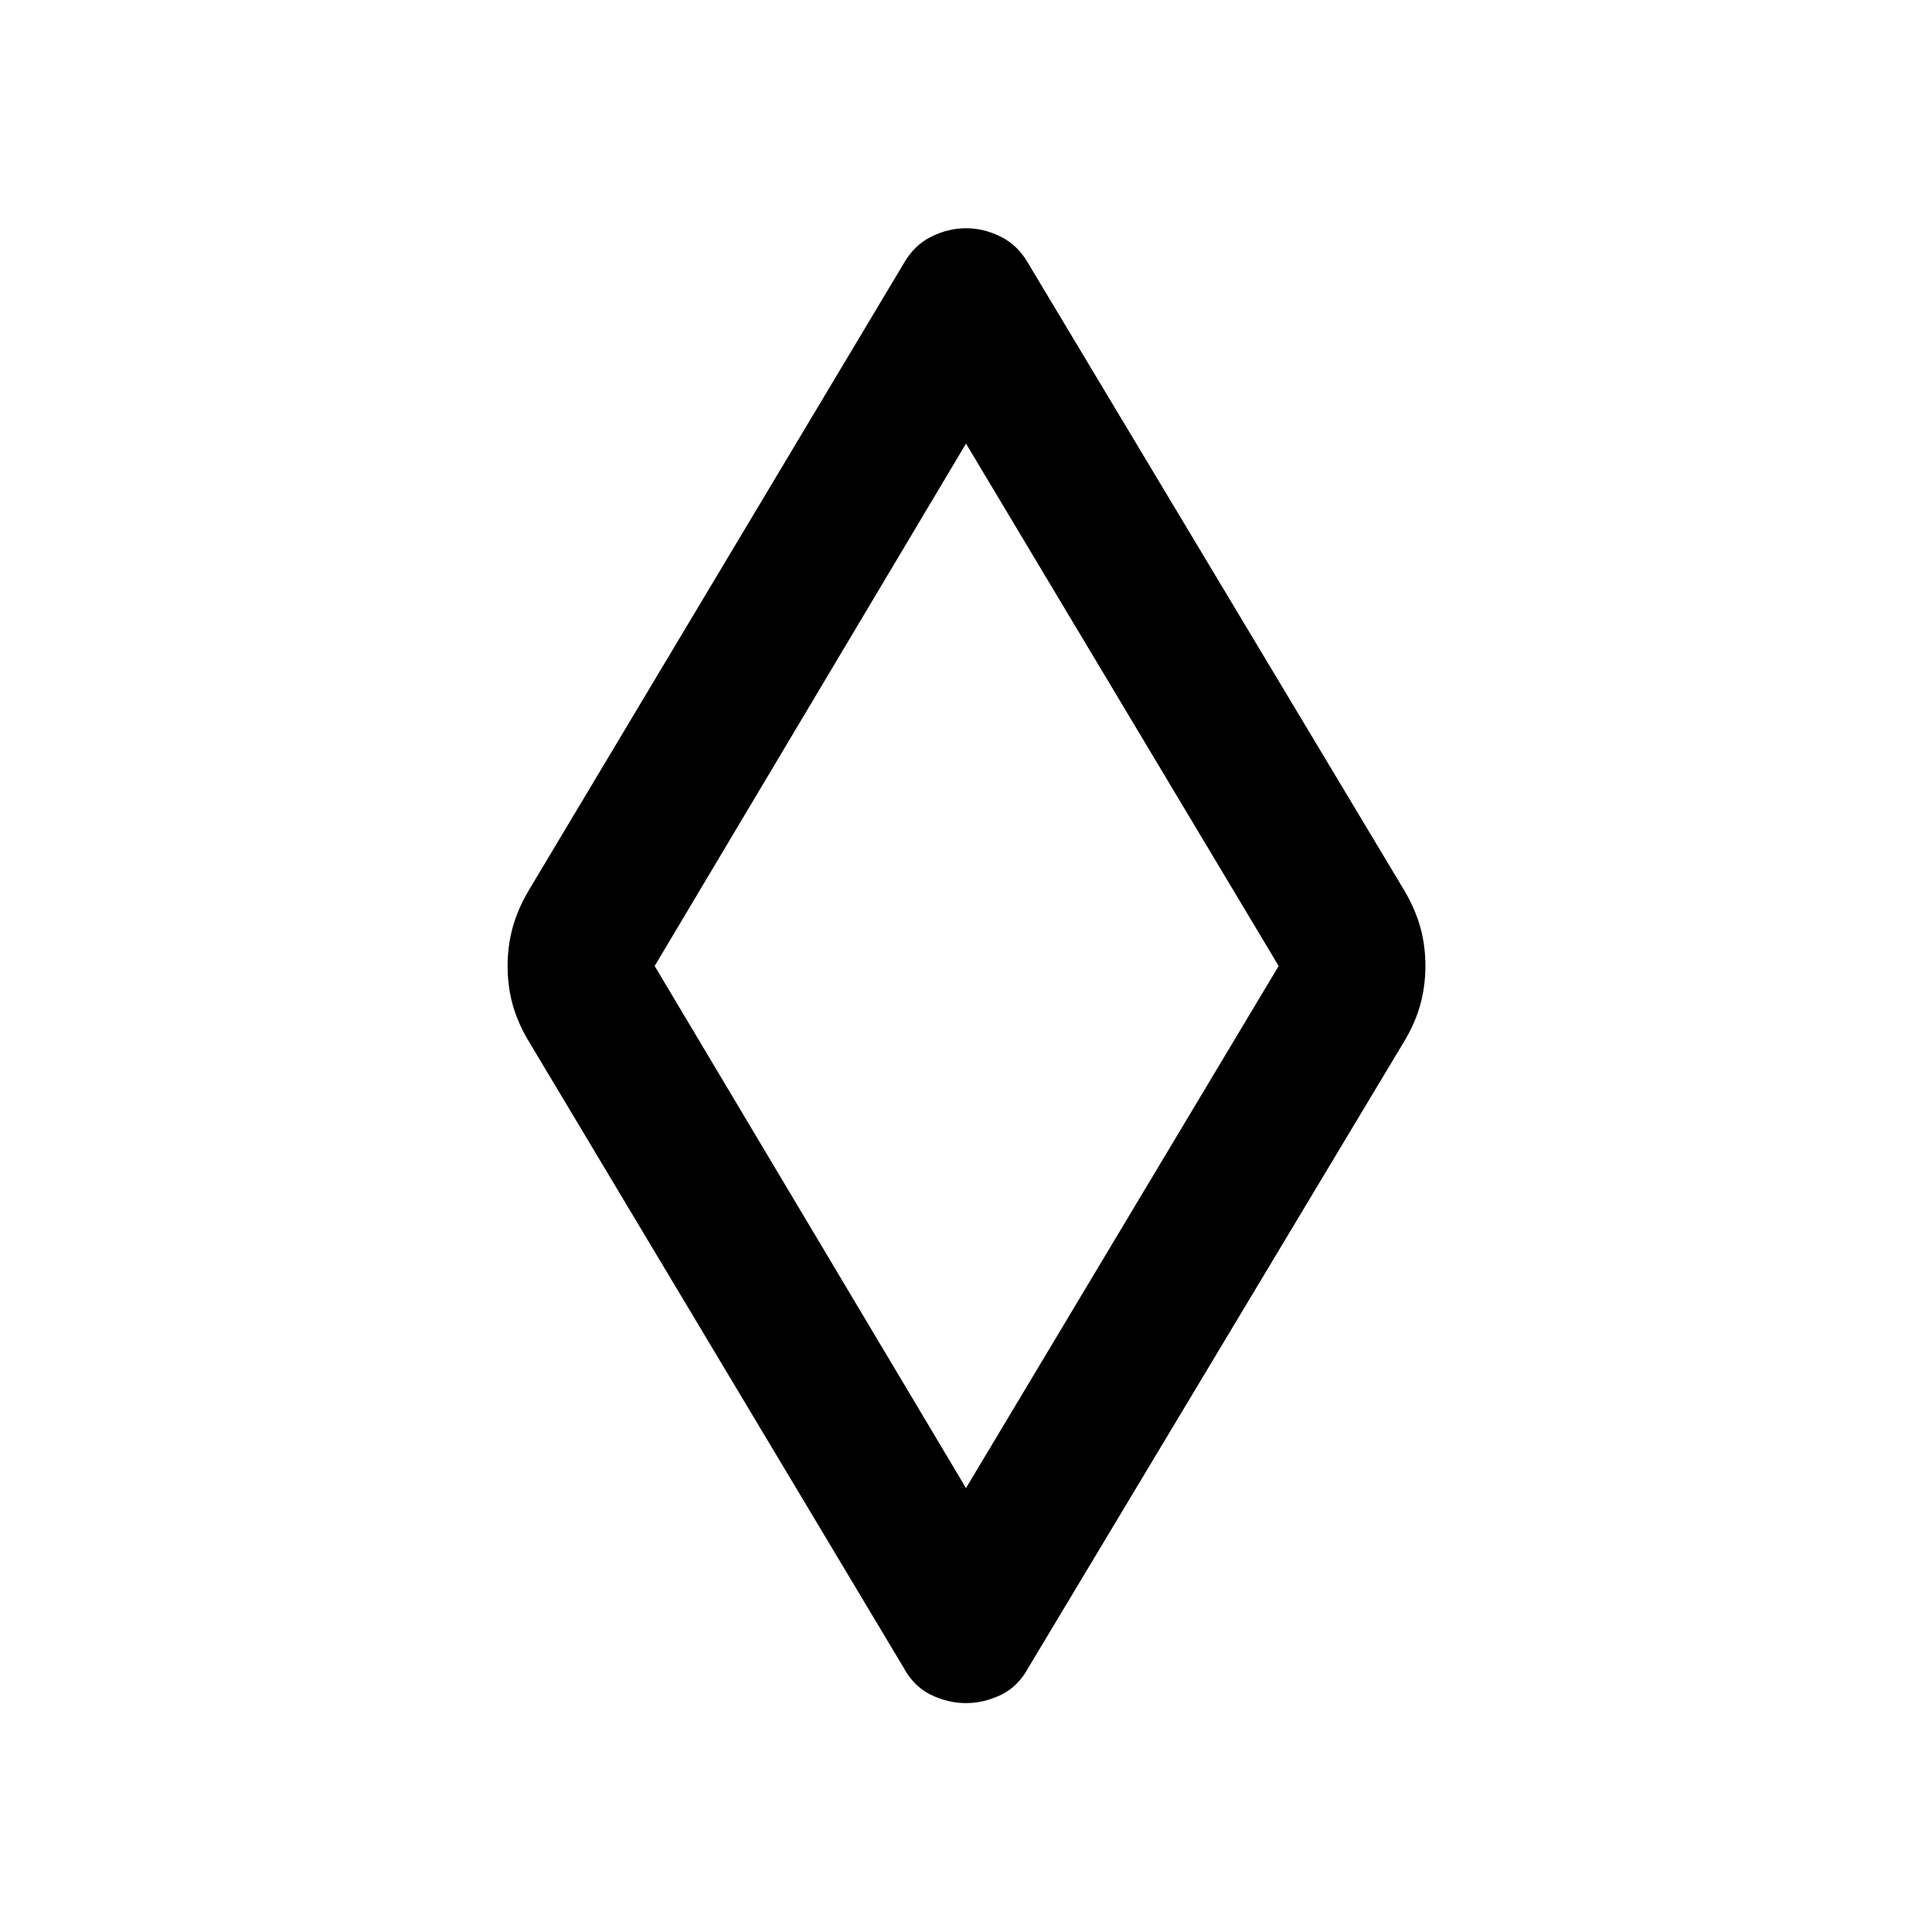 <svg xmlns="http://www.w3.org/2000/svg" height="40" viewBox="0 -960 960 960" width="40"><path d="M480-113.74q-8.97 0-17.47-4.14-8.49-4.13-13.61-13.6L262.74-442.57q-5.47-9.11-8-18.22-2.52-9.11-2.52-19.13t2.52-19.21q2.53-9.19 8-18.46l186.18-311.27q5.12-9.13 13.61-13.43 8.5-4.3 17.47-4.3 8.97 0 17.47 4.3 8.49 4.3 13.61 13.43l186.68 311.27q5.47 9.27 8 18.38 2.52 9.11 2.52 19.13t-2.52 19.21q-2.53 9.19-8 18.3L511.08-131.48q-5.12 9.47-13.61 13.6-8.5 4.14-17.47 4.14Zm0-106.84L635.36-480 480-739.58 325.3-480 480-220.58Zm.5-259.42Z"/></svg>